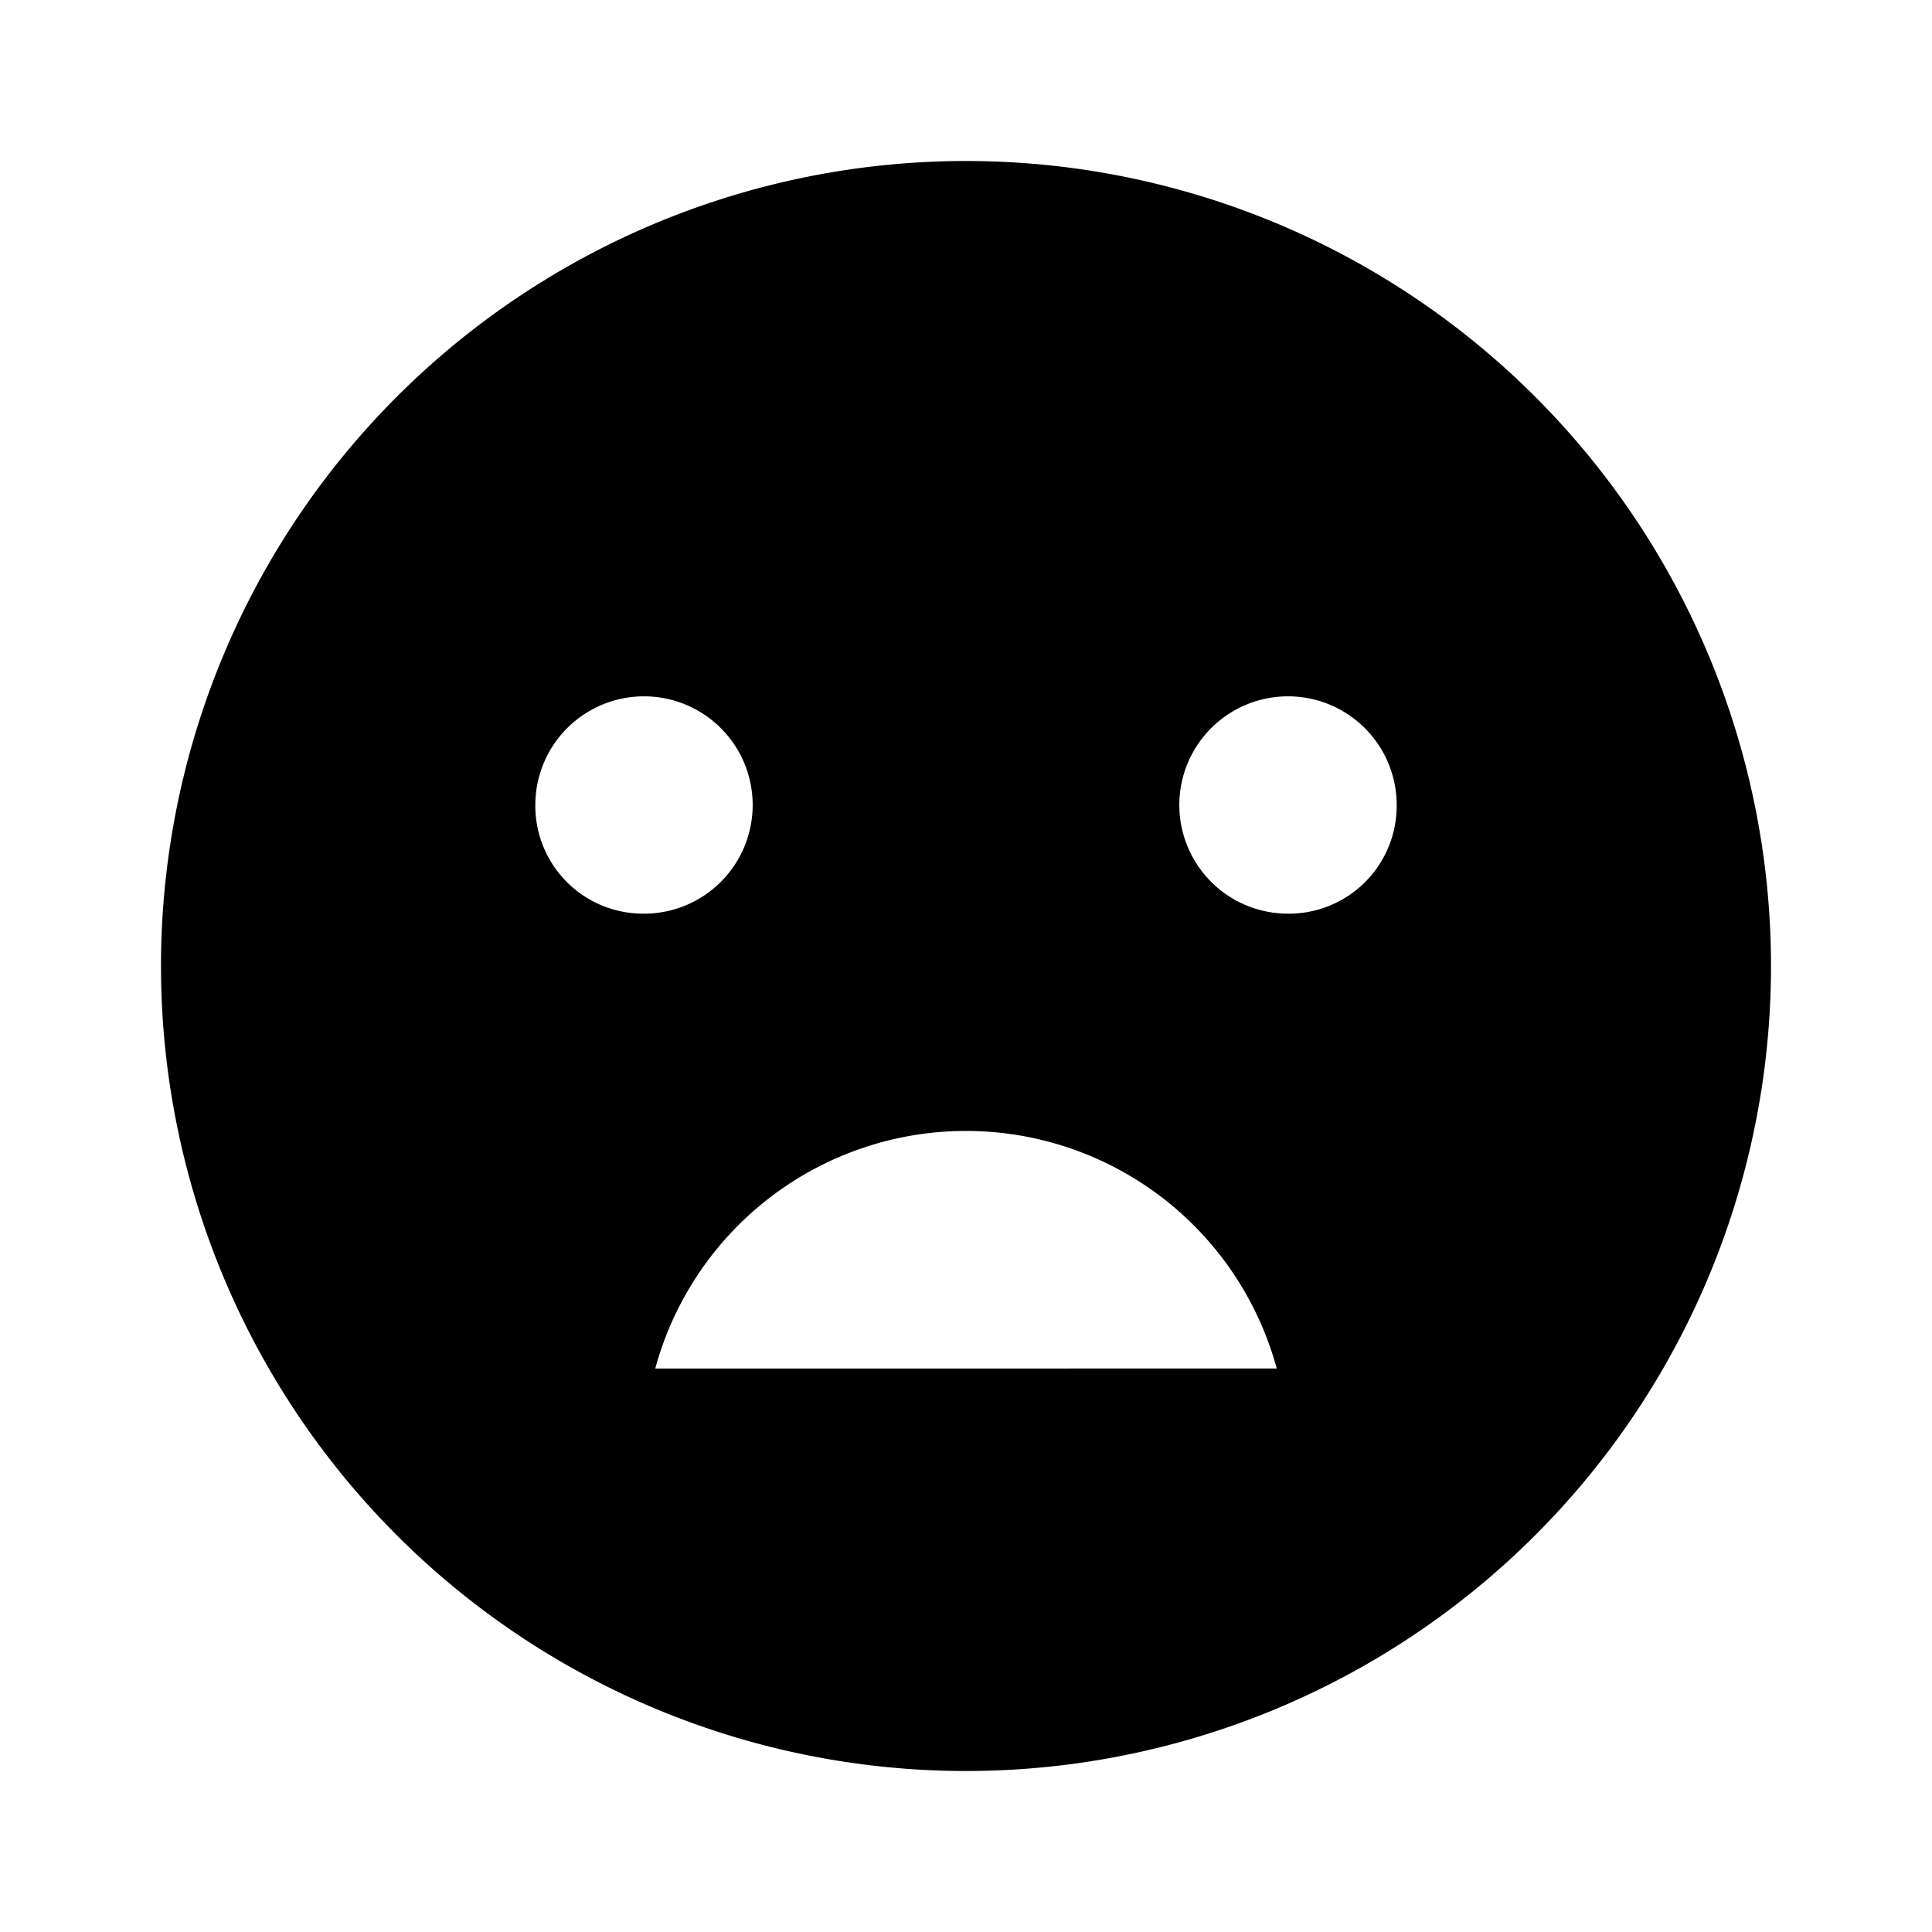 <svg id="Layer_1" data-name="Layer 1" xmlns="http://www.w3.org/2000/svg" viewBox="0 0 24 24"><title>iconoteka_frowning__mood_bad_b_f</title><path d="M12,2A10,10,0,1,0,22,12,10,10,0,0,0,12,2ZM6.65,10A1.35,1.35,0,1,1,8,11.35,1.34,1.34,0,0,1,6.65,10Zm1.49,7a4,4,0,0,1,7.72,0ZM16,11.35A1.35,1.35,0,1,1,17.35,10,1.34,1.34,0,0,1,16,11.35Z"/></svg>